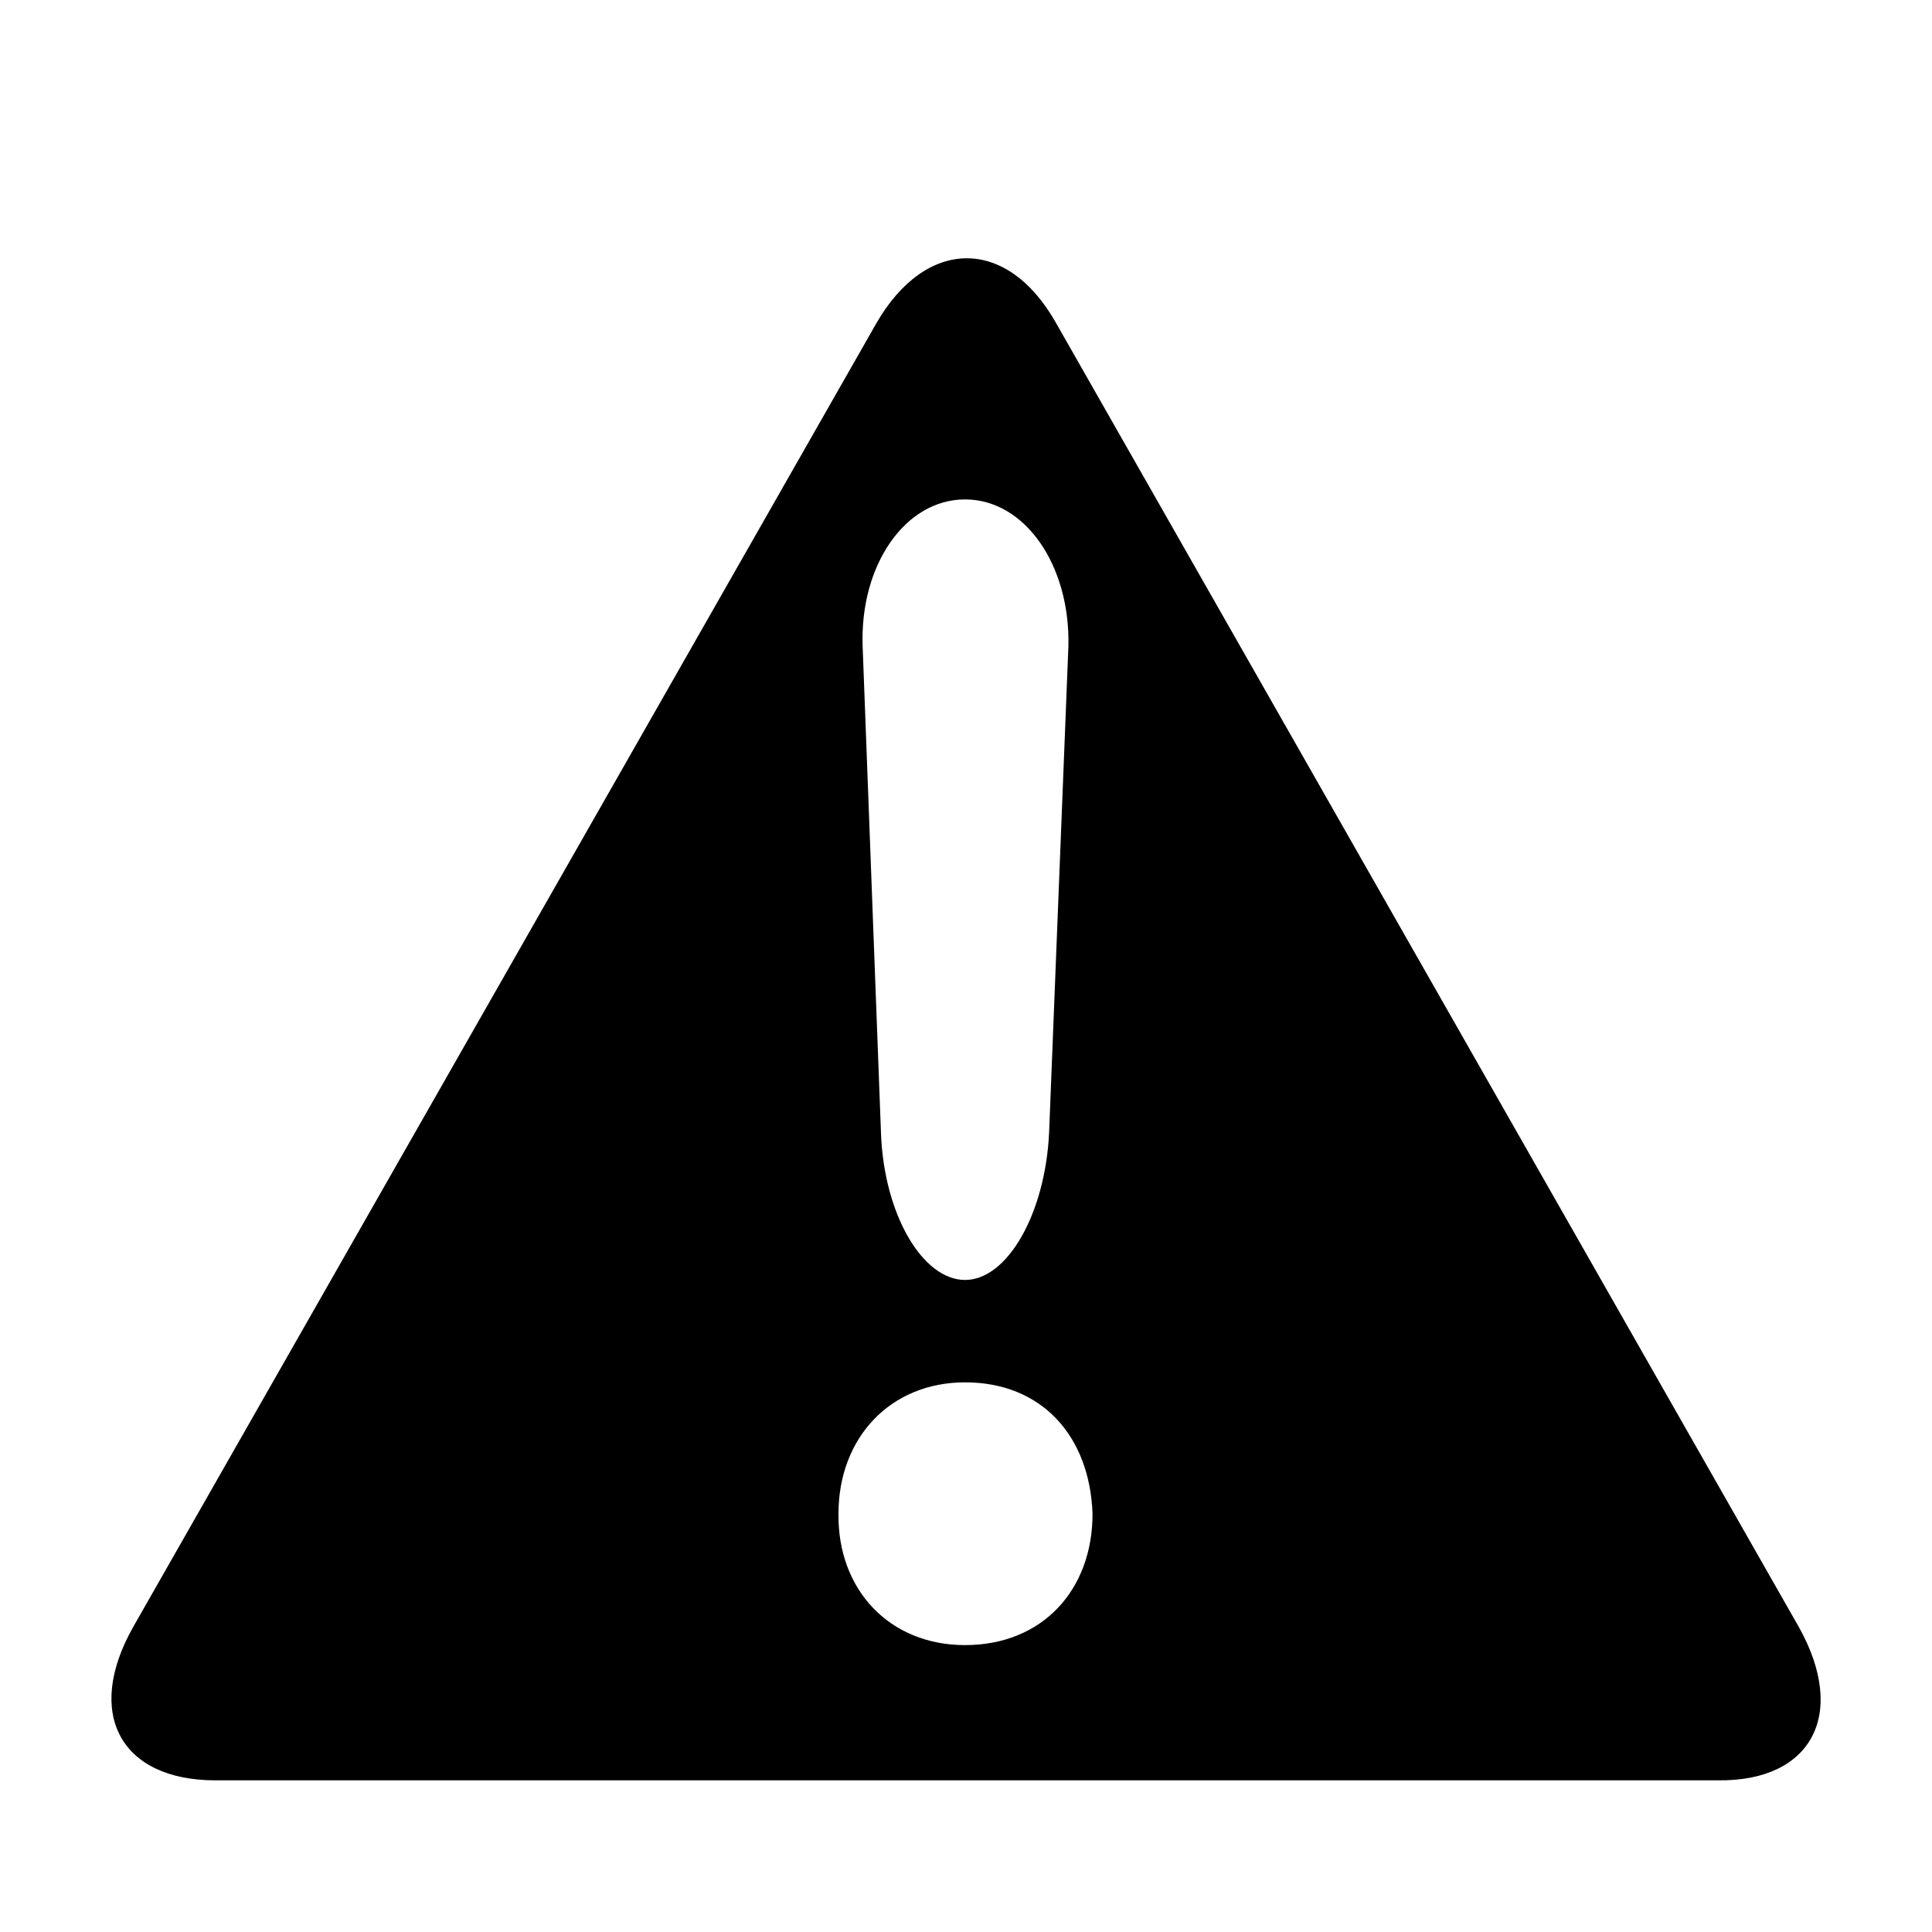 <?xml version="1.0" encoding="utf-8"?>
<!-- Generator: Adobe Illustrator 22.1.0, SVG Export Plug-In . SVG Version: 6.00 Build 0)  -->
<svg version="1.1" id="Capa_1" xmlns="http://www.w3.org/2000/svg" xmlns:xlink="http://www.w3.org/1999/xlink" x="0px" y="0px"
	 viewBox="0 0 200 200" style="enable-background:new 0 0 200 200;" xml:space="preserve">
<path d="M186.2,168.4l-76.9-135c-5.1-9-13.5-8.8-18.6,0.1L13.8,168.4c-5.1,9-1.3,15.9,8.5,15.9h155.6
	C187.5,184.4,191.3,177.5,186.2,168.4z M99.9,51.7c6.2,0,10.9,6.8,10.7,15.2l-2,50.4c-0.4,8.3-4.3,15.2-8.7,15.2
	c-4.4,0-8.4-6.8-8.7-15.2l-1.9-50.4C89,58.5,93.7,51.7,99.9,51.7z M99.9,170.3c-7.8,0-13.2-5.7-13.1-13.6c0-7.9,5.4-13.6,13.1-13.6
	c7.9,0,12.9,5.5,13.2,13.6C113.1,164.6,107.9,170.3,99.9,170.3z"/>
</svg>
